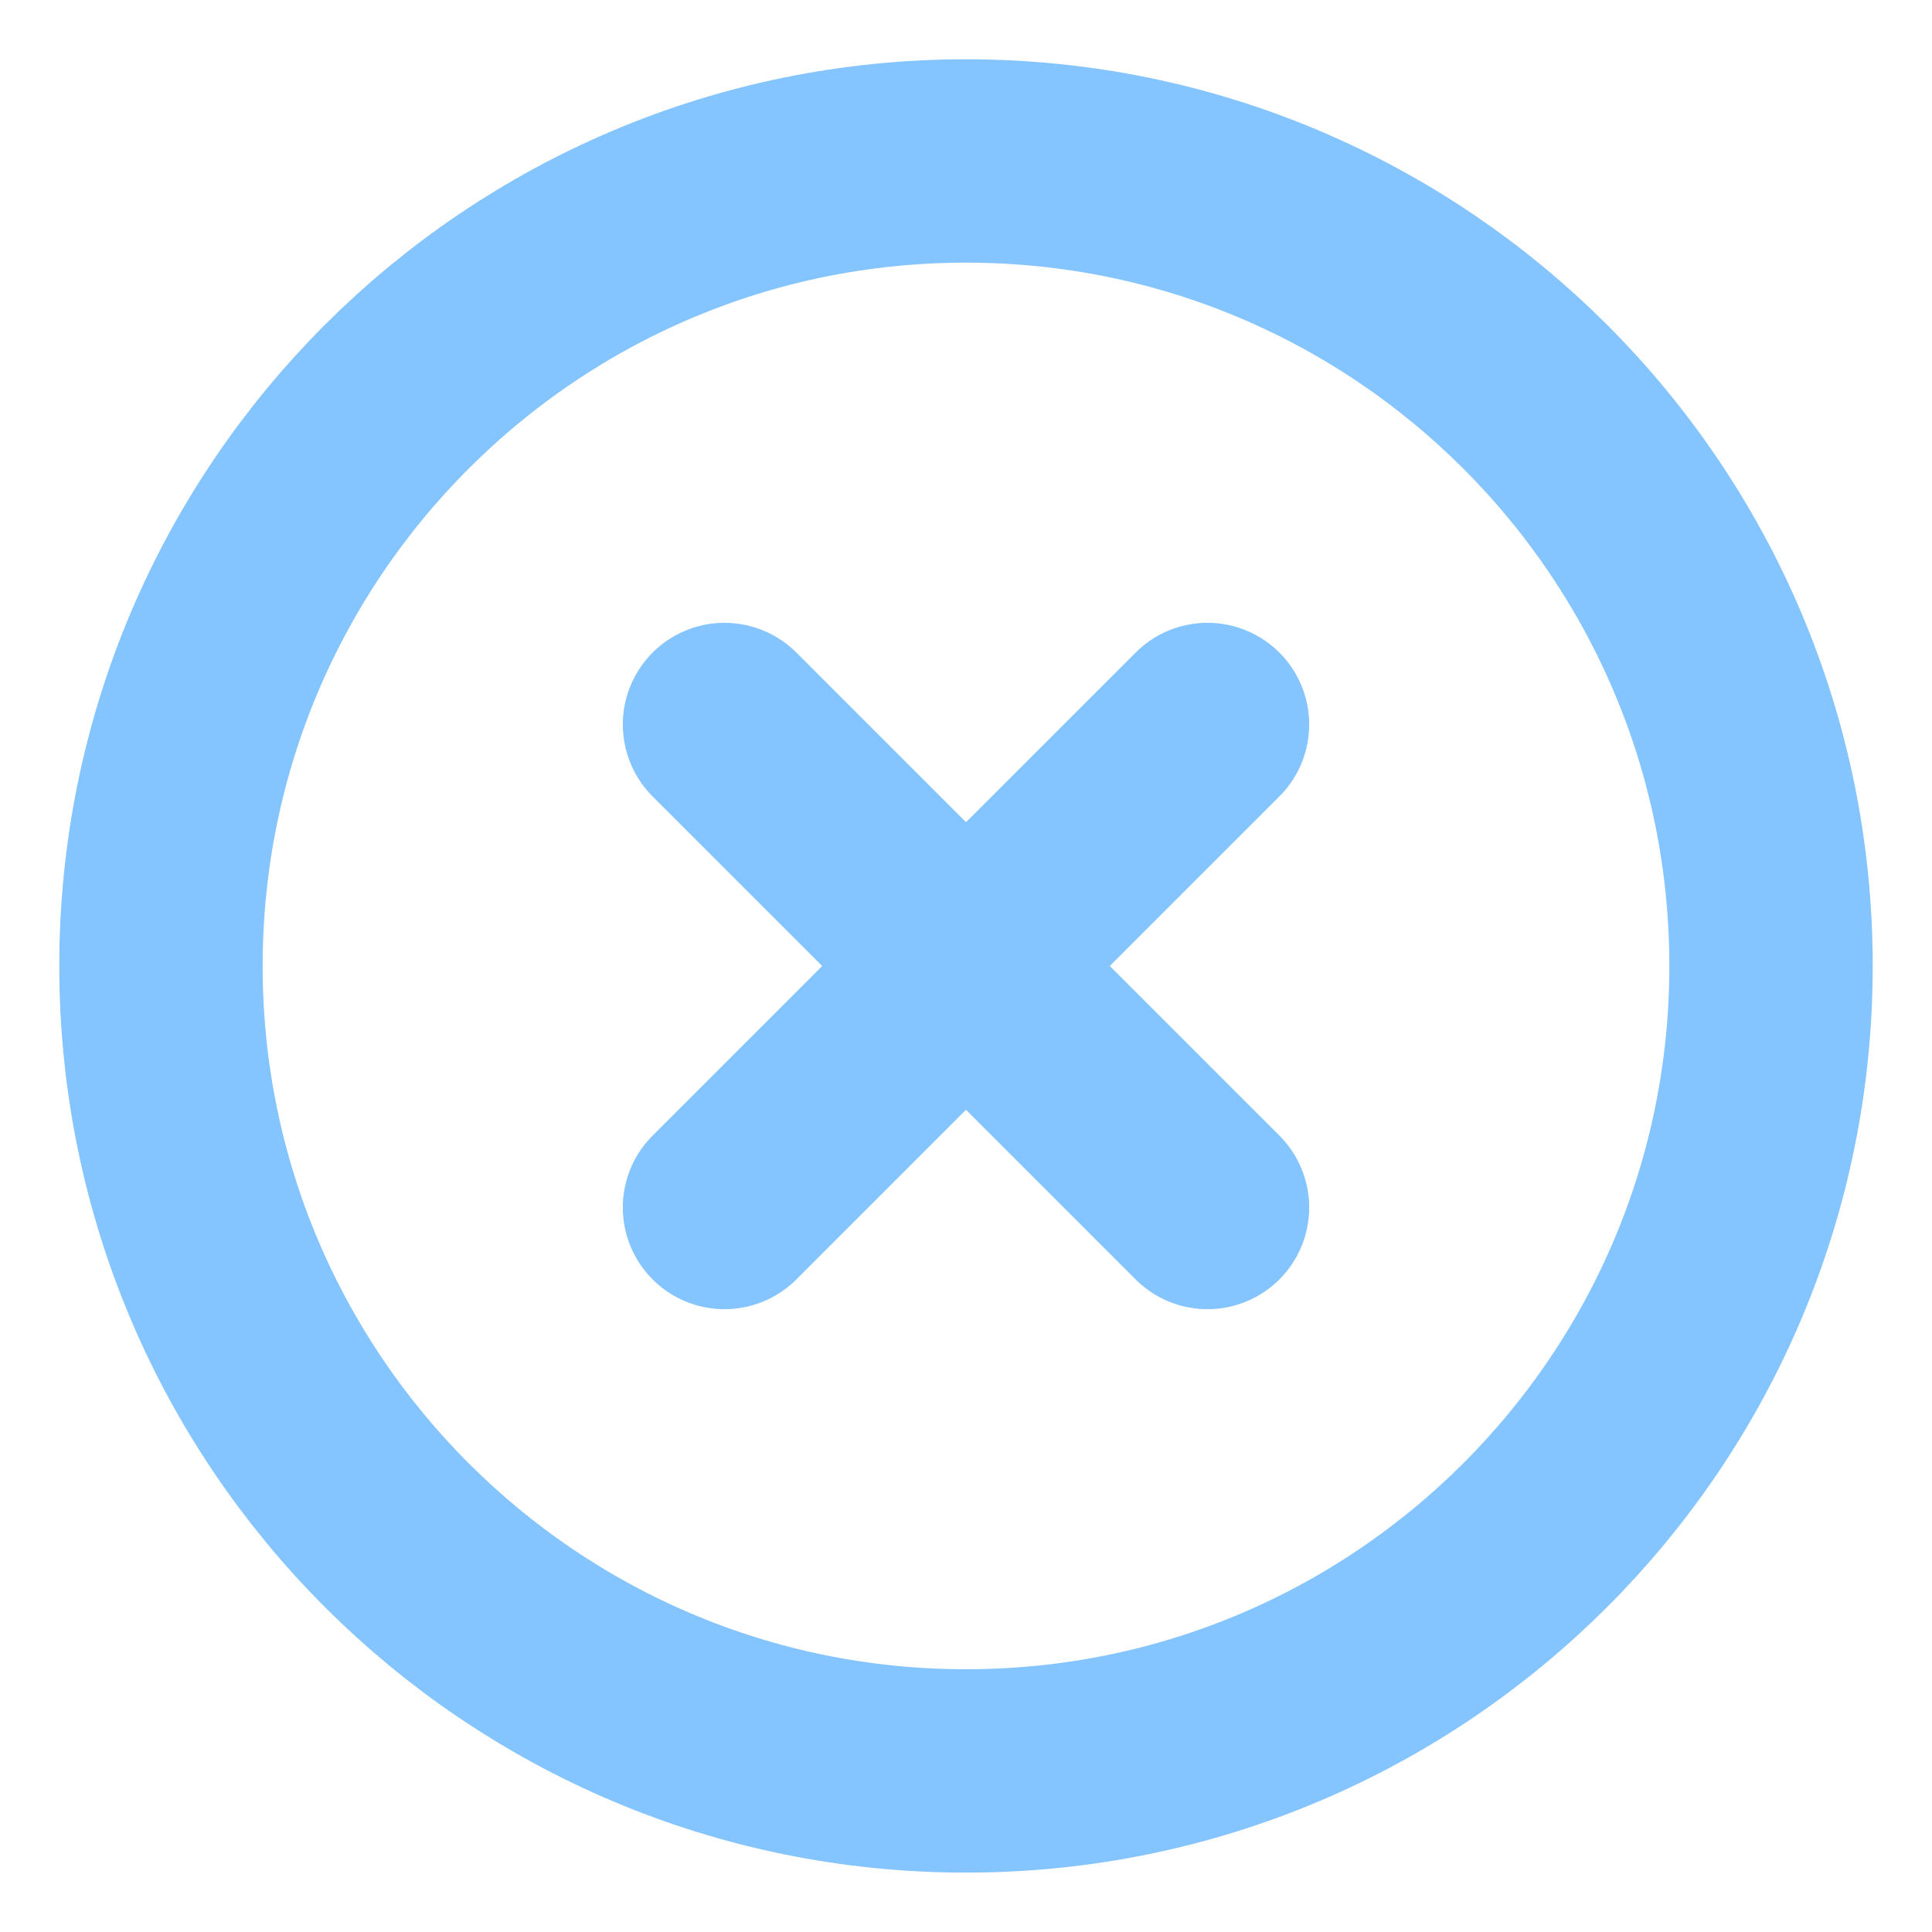 <svg width="19" height="19" viewBox="0 0 19 19" fill="none" xmlns="http://www.w3.org/2000/svg">
<path d="M9.5 17.416C13.872 17.416 17.417 13.872 17.417 9.5C17.417 5.127 13.872 1.583 9.5 1.583C5.128 1.583 1.583 5.127 1.583 9.5C1.583 13.872 5.128 17.416 9.5 17.416Z" stroke="#84C4FF" stroke-width="2" stroke-linecap="round" stroke-linejoin="round"/>
<path d="M11.875 7.125L7.125 11.875" stroke="#84C4FF" stroke-width="2" stroke-linecap="round" stroke-linejoin="round"/>
<path d="M7.125 7.125L11.875 11.875" stroke="#84C4FF" stroke-width="2" stroke-linecap="round" stroke-linejoin="round"/>
</svg>

